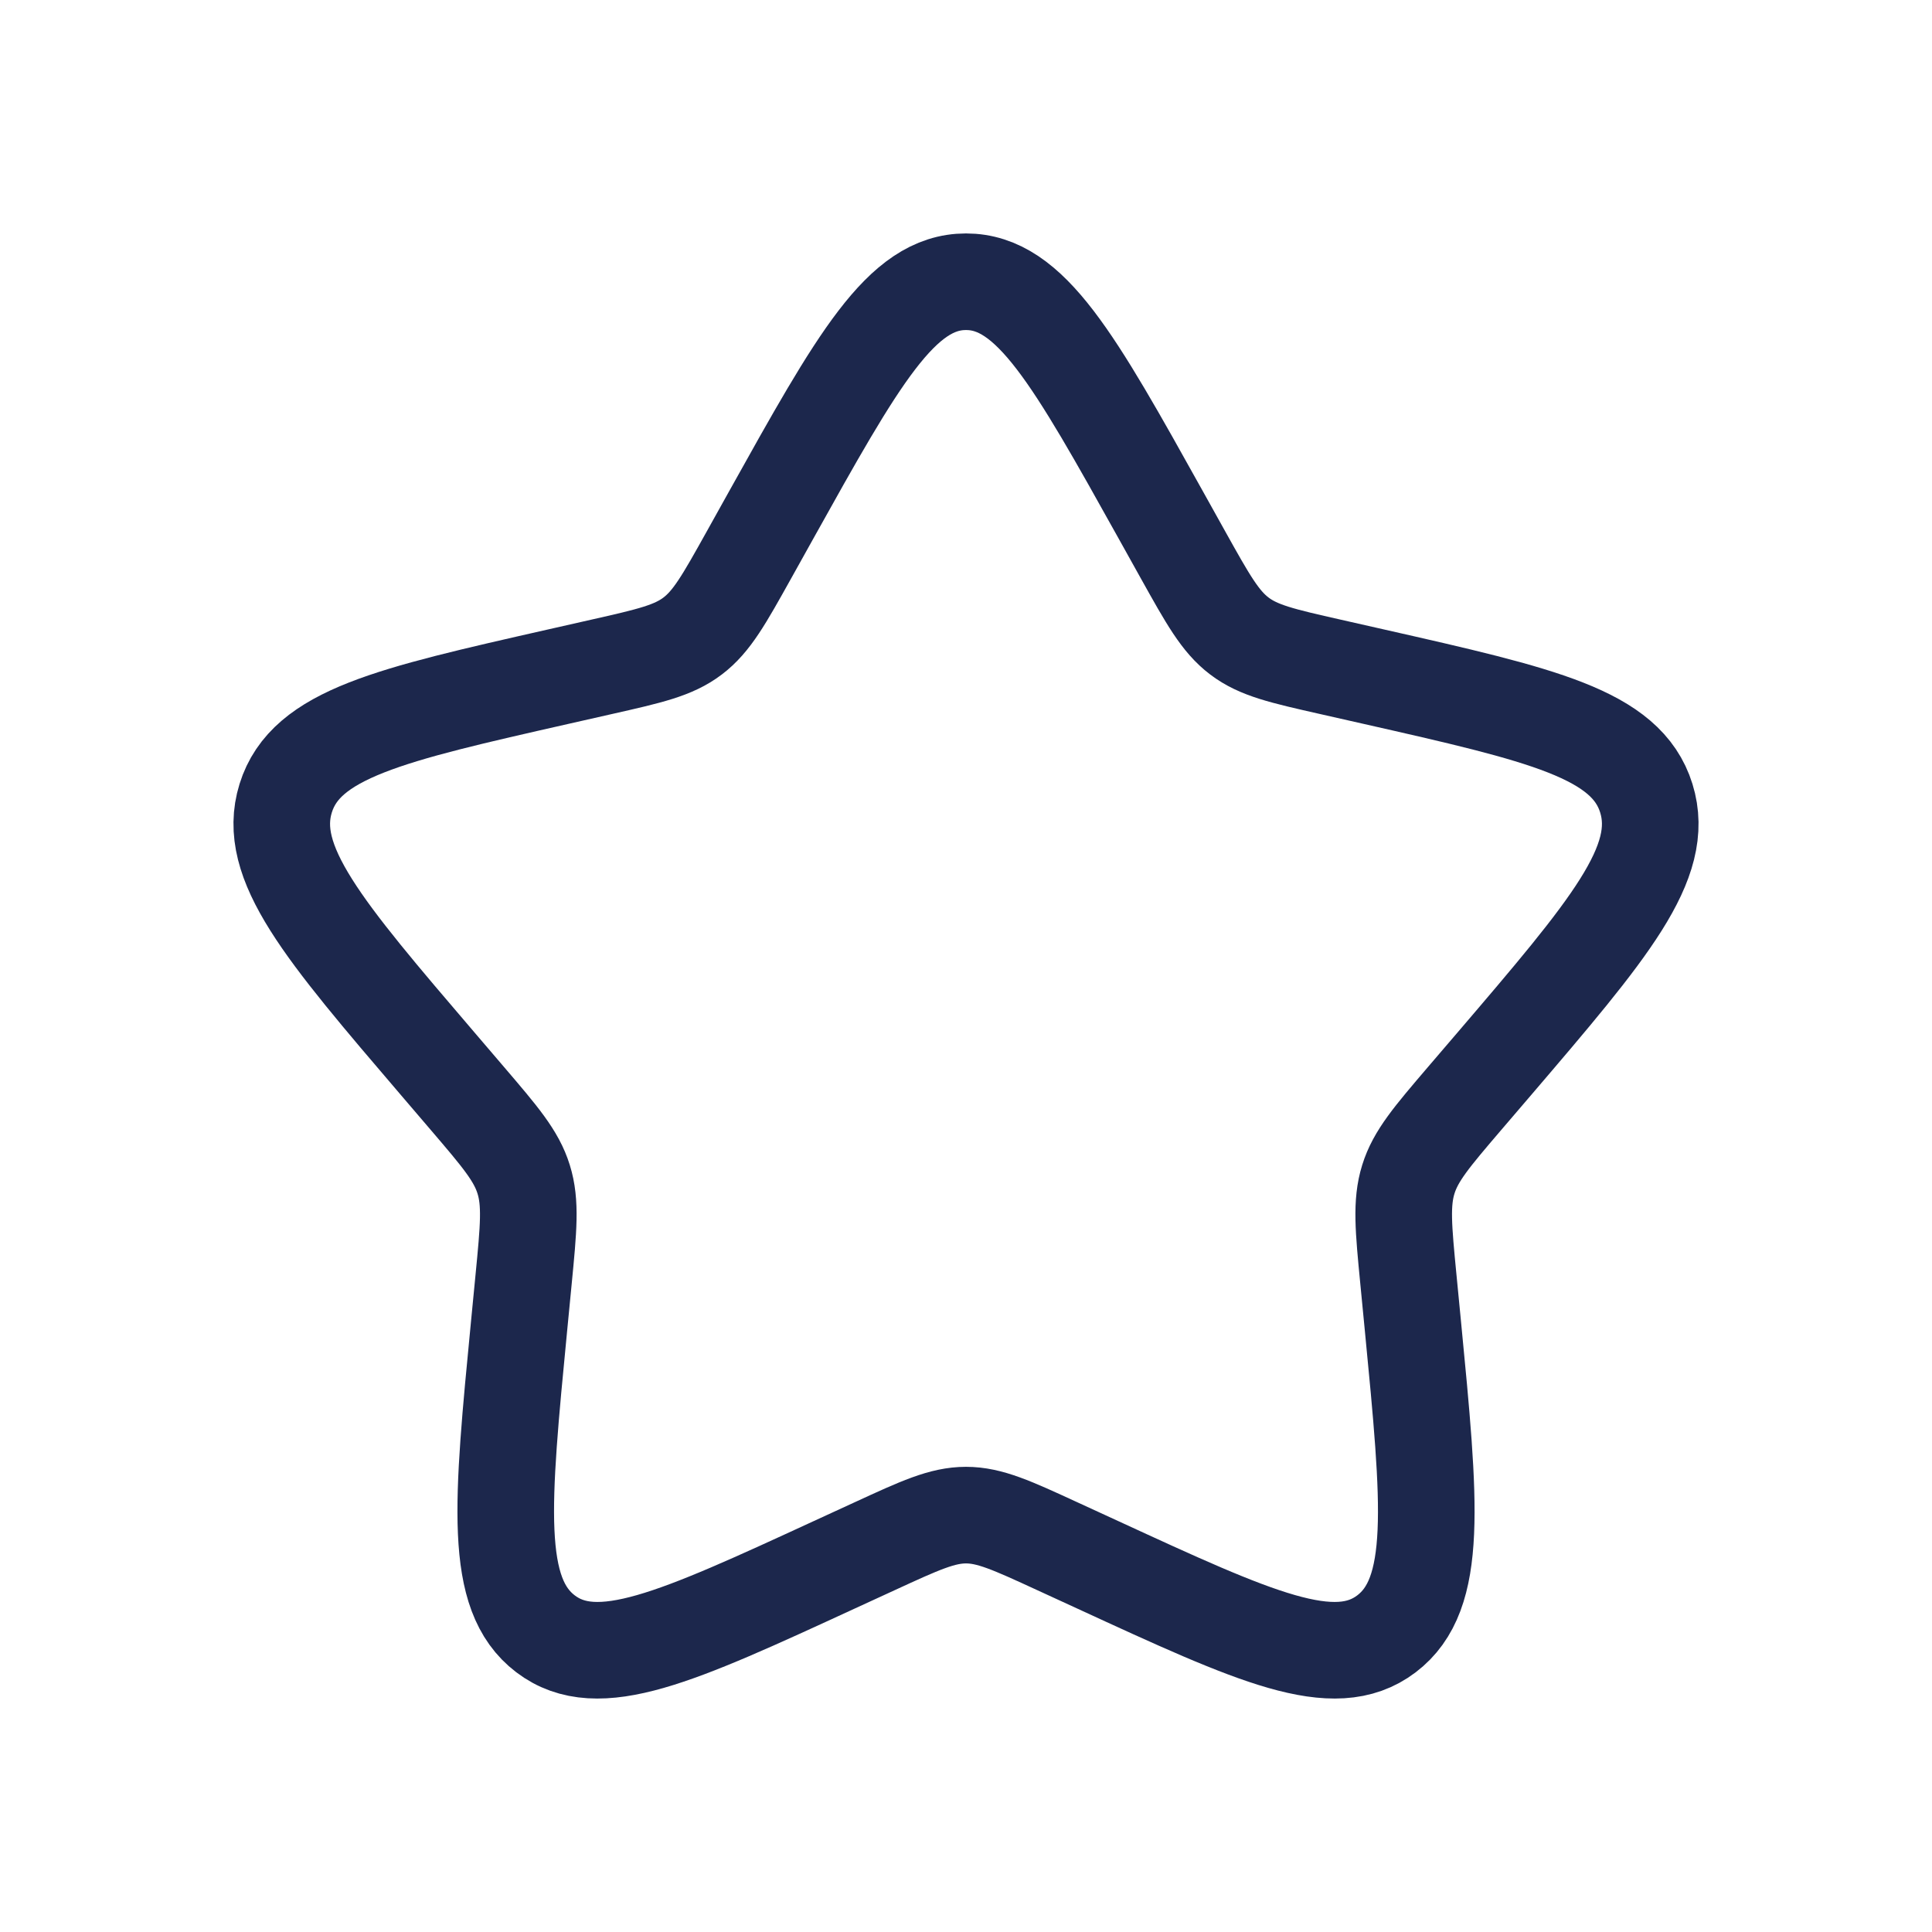 <svg xmlns="http://www.w3.org/2000/svg" width="40" height="40" viewBox="0 0 40 40" fill="none">
<path d="M15.967 10.662C17.761 7.443 18.659 5.833 20 5.833C21.341 5.833 22.239 7.443 24.033 10.662L24.497 11.495C25.007 12.409 25.262 12.867 25.66 13.168C26.057 13.47 26.552 13.582 27.543 13.806L28.444 14.01C31.929 14.799 33.671 15.193 34.085 16.526C34.5 17.859 33.312 19.248 30.937 22.026L30.322 22.744C29.647 23.534 29.309 23.928 29.158 24.417C29.006 24.905 29.057 25.432 29.159 26.485L29.252 27.444C29.611 31.15 29.791 33.003 28.705 33.827C27.62 34.651 25.989 33.9 22.726 32.397L21.882 32.009C20.955 31.582 20.491 31.369 20 31.369C19.509 31.369 19.045 31.582 18.118 32.009L17.274 32.397C14.011 33.9 12.38 34.651 11.295 33.827C10.21 33.003 10.389 31.15 10.748 27.444L10.841 26.485C10.943 25.432 10.994 24.905 10.842 24.417C10.691 23.928 10.353 23.534 9.678 22.744L9.064 22.026C6.688 19.248 5.5 17.859 5.915 16.526C6.329 15.193 8.072 14.799 11.556 14.01L12.457 13.806C13.448 13.582 13.943 13.47 14.34 13.168C14.738 12.867 14.993 12.409 15.503 11.495L15.967 10.662Z" stroke="#1C274C" stroke-width="2"/>
</svg>